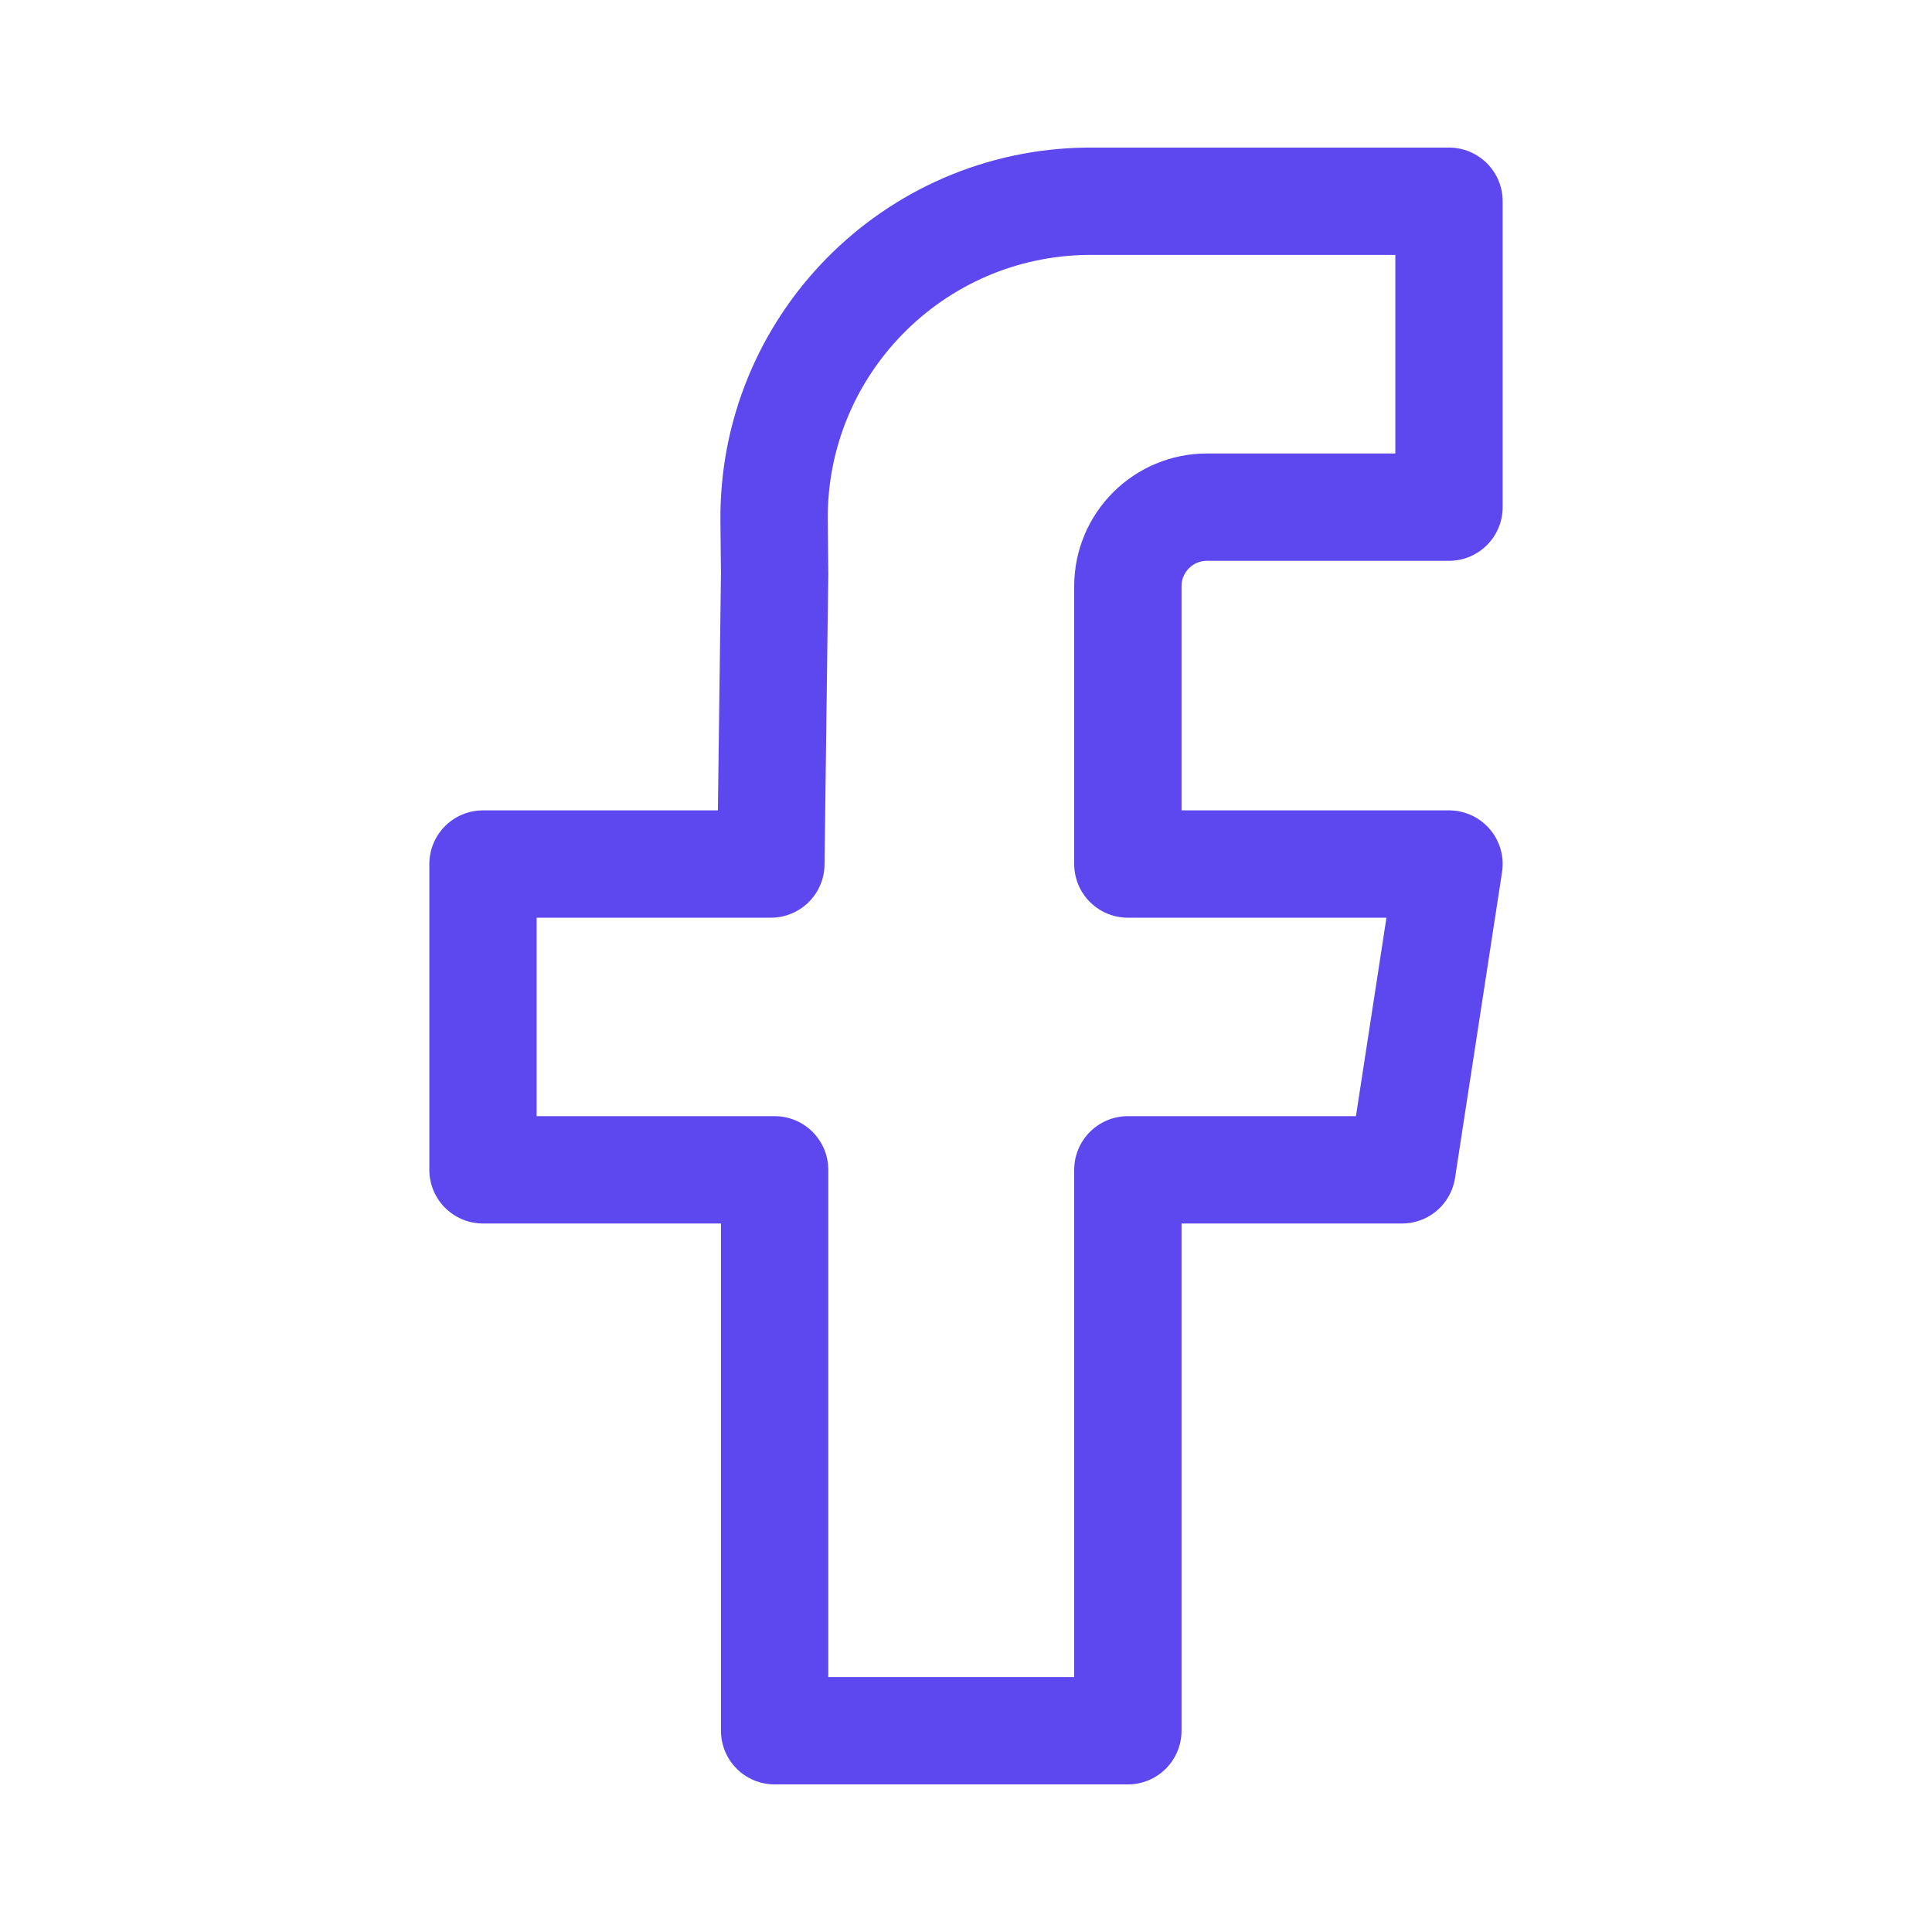 <svg width="18" height="18" viewBox="0 0 18 18" fill="none" xmlns="http://www.w3.org/2000/svg">
<path d="M13.5 4.725H11.718H11.245C10.838 4.725 10.508 5.055 10.508 5.462V8.05H13.5L13.062 10.899H10.508V16.125H7.217V10.899H4.5V8.05H7.182L7.217 5.346L7.212 4.855C7.195 3.226 8.503 1.892 10.132 1.875C10.142 1.875 10.152 1.875 10.162 1.875H13.5V4.725Z" stroke="#5D47EE" stroke-linejoin="round"/>
</svg>
